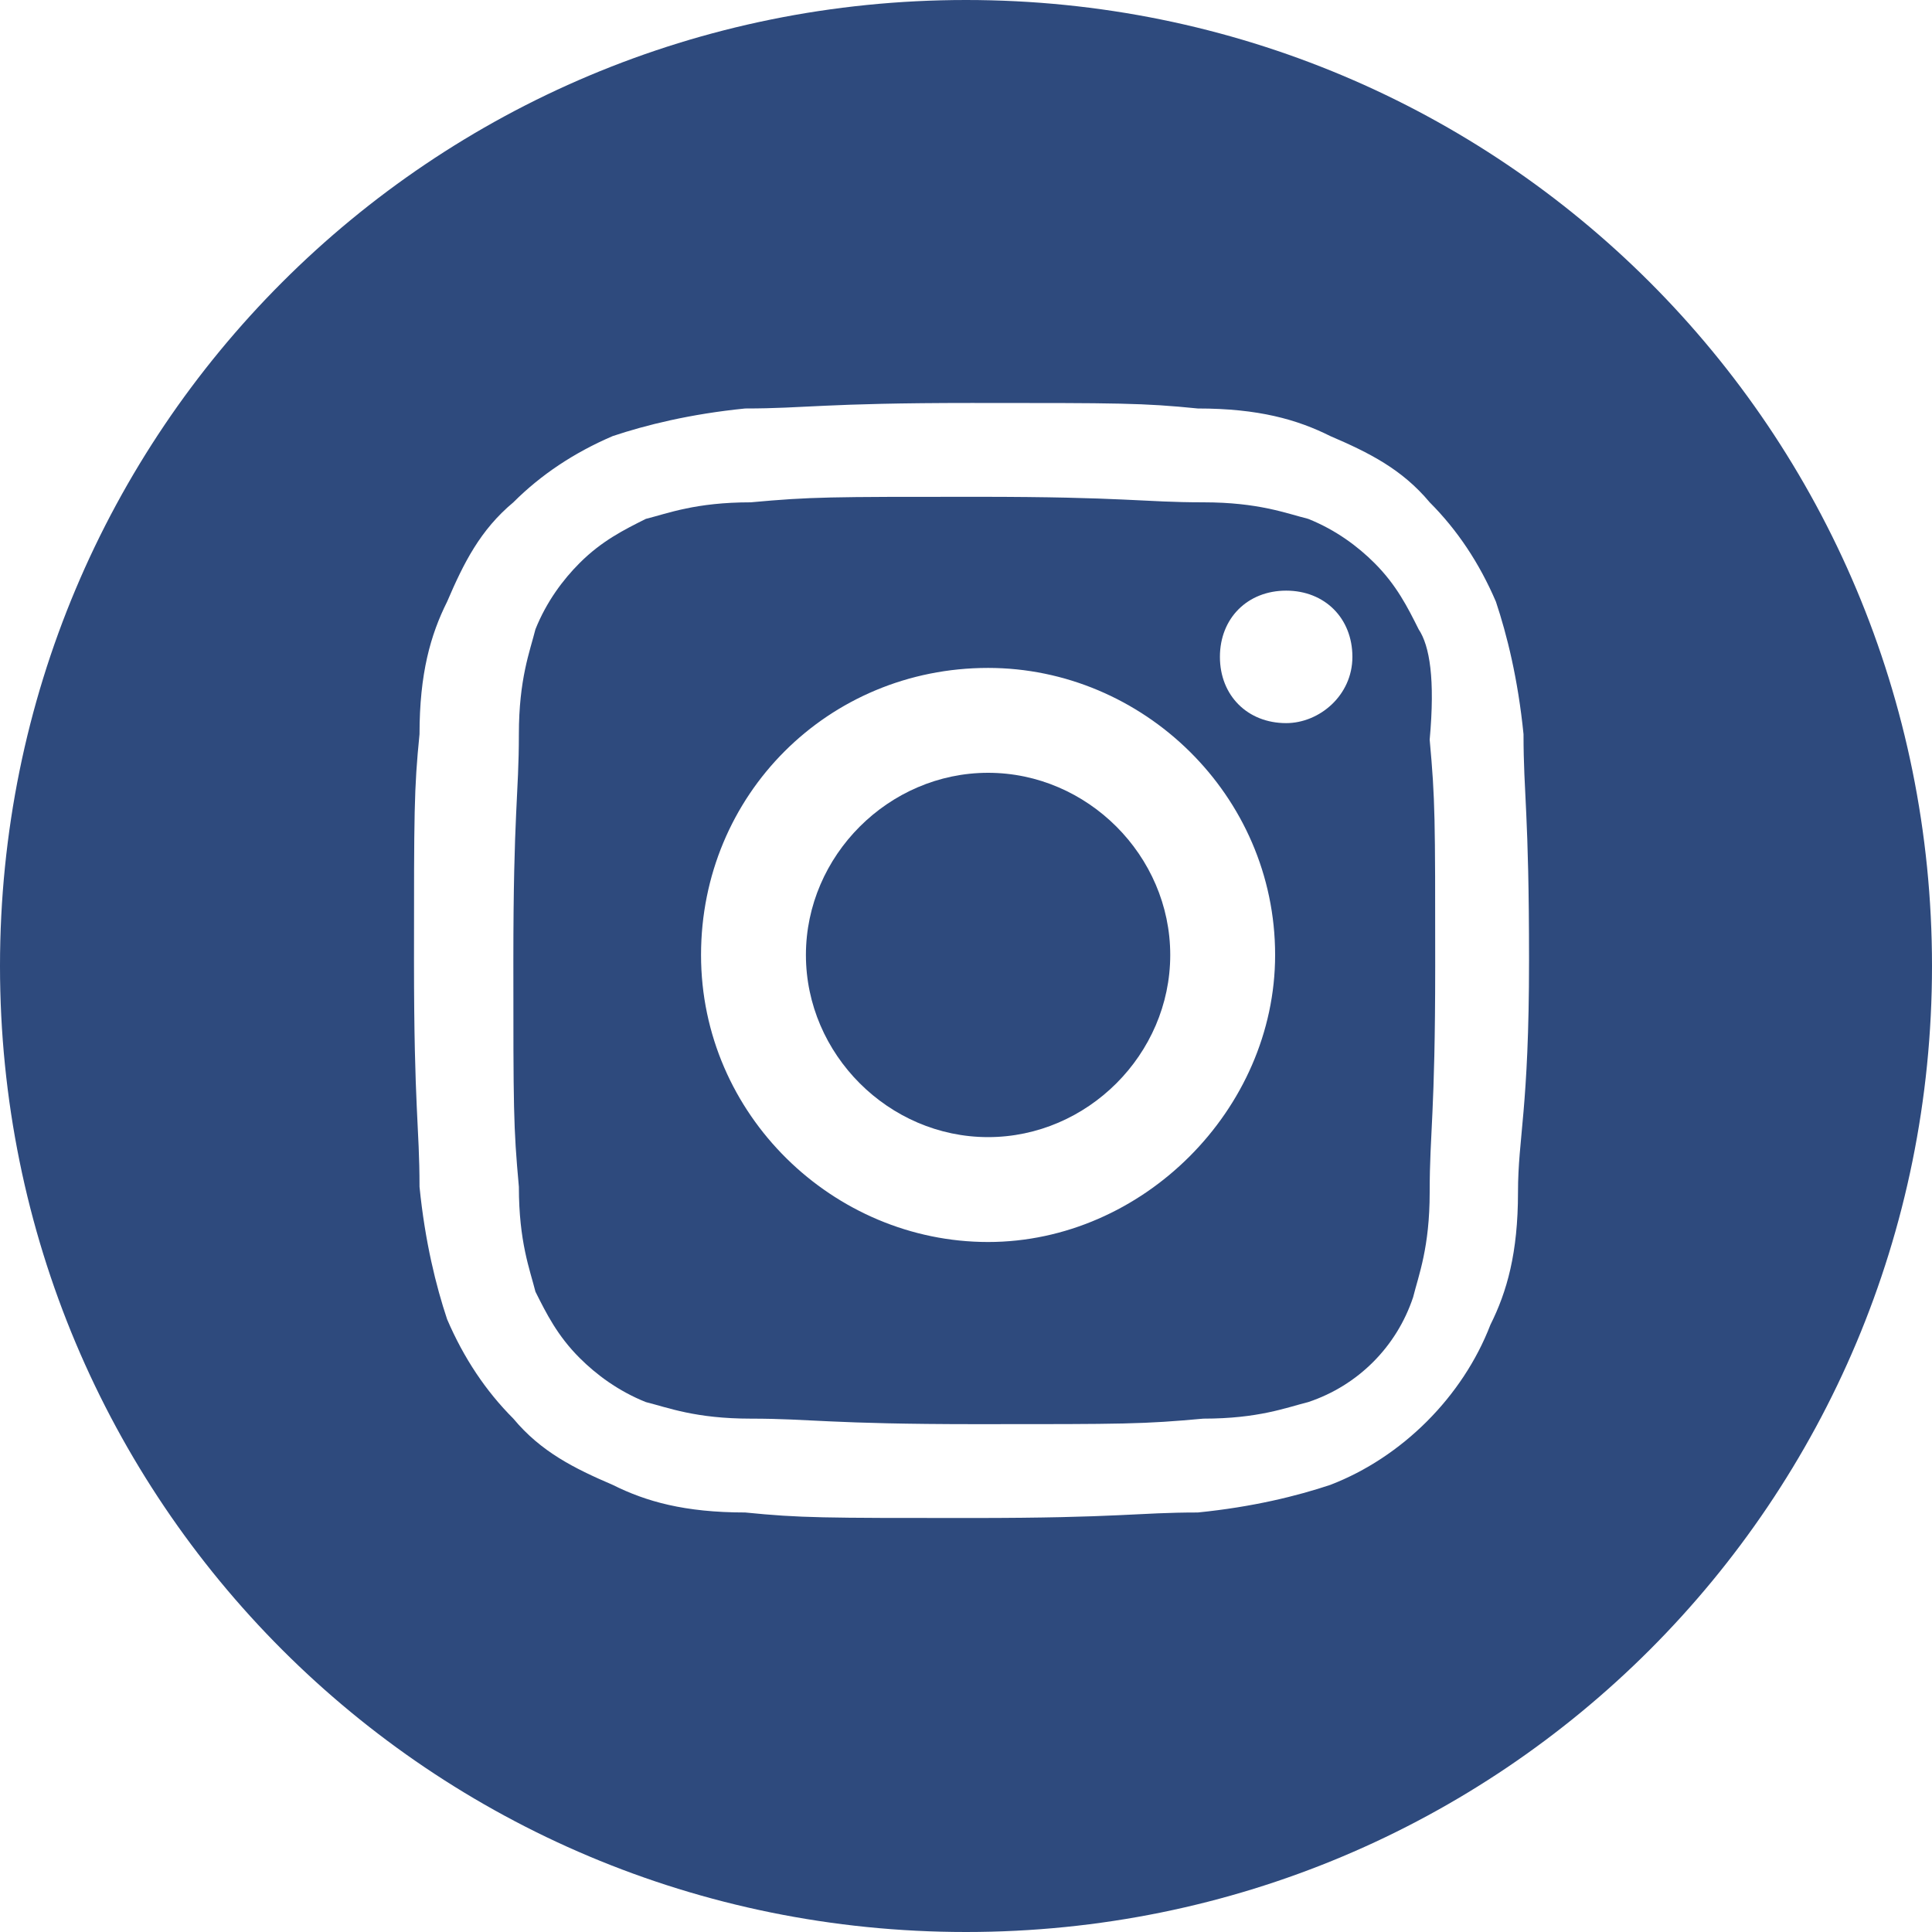 <?xml version="1.0" encoding="utf-8"?>
<!-- Generator: Adobe Illustrator 22.1.0, SVG Export Plug-In . SVG Version: 6.00 Build 0)  -->
<svg version="1.1" id="Camada_1" xmlns="http://www.w3.org/2000/svg" xmlns:xlink="http://www.w3.org/1999/xlink" x="0px" y="0px"
	 viewBox="0 0 35 35" style="enable-background:new 0 0 35 35;" xml:space="preserve">
<style type="text/css">
	.st0{fill:#2E4A7D;}
</style>
<path class="st0" d="M17.5,0C7.8,0,0,7.8,0,17.5S7.8,35,17.5,35S35,27.2,35,17.5S27.2,0,17.5,0z M27.5,21.6c0,1.1-0.2,1.8-0.5,2.4
	c-0.5,1.3-1.6,2.4-2.9,2.9c-0.6,0.2-1.4,0.4-2.4,0.5c-1.1,0-1.4,0.1-4.1,0.1c-2.7,0-3.1,0-4.1-0.1c-1.1,0-1.8-0.2-2.4-0.5
	c-0.7-0.3-1.3-0.6-1.8-1.2c-0.5-0.5-0.9-1.1-1.2-1.8c-0.2-0.6-0.4-1.4-0.5-2.4c0-1.1-0.1-1.4-0.1-4.1c0-2.7,0-3.1,0.1-4.1
	c0-1.1,0.2-1.8,0.5-2.4c0.3-0.7,0.6-1.3,1.2-1.8c0.5-0.5,1.1-0.9,1.8-1.2c0.6-0.2,1.4-0.4,2.4-0.5c1.1,0,1.4-0.1,4.1-0.1
	c2.7,0,3.1,0,4.1,0.1c1.1,0,1.8,0.2,2.4,0.5c0.7,0.3,1.3,0.6,1.8,1.2c0.5,0.5,0.9,1.1,1.2,1.8c0.2,0.6,0.4,1.4,0.5,2.4
	c0,1.1,0.1,1.4,0.1,4.1C27.7,20.1,27.5,20.6,27.5,21.6z"/>
<path class="st0" d="M21.2,17.3c0,1.8-1.5,3.3-3.3,3.3s-3.3-1.5-3.3-3.3s1.5-3.3,3.3-3.3S21.2,15.5,21.2,17.3z"/>
<path class="st0" d="M25.9,13.4c0.1-1.1,0-1.7-0.2-2c-0.2-0.4-0.4-0.8-0.8-1.2c-0.3-0.3-0.7-0.6-1.2-0.8c-0.4-0.1-0.9-0.3-1.9-0.3
	c-1.1,0-1.4-0.1-4.1-0.1s-3,0-4.1,0.1c-1,0-1.5,0.2-1.9,0.3c-0.4,0.2-0.8,0.4-1.2,0.8c-0.3,0.3-0.6,0.7-0.8,1.2
	c-0.1,0.4-0.3,0.9-0.3,1.9c0,1.1-0.1,1.4-0.1,4.1c0,2.7,0,3,0.1,4.1c0,1,0.2,1.5,0.3,1.9c0.2,0.4,0.4,0.8,0.8,1.2
	c0.3,0.3,0.7,0.6,1.2,0.8c0.4,0.1,0.9,0.3,1.9,0.3c1.1,0,1.4,0.1,4.1,0.1s3,0,4.1-0.1c1,0,1.5-0.2,1.9-0.3c0.9-0.3,1.6-1,1.9-1.9
	c0.1-0.4,0.3-0.9,0.3-1.9c0-1.1,0.1-1.4,0.1-4.1S26,14.5,25.9,13.4z M17.9,22.5c-2.8,0-5.2-2.3-5.2-5.2c0-2.9,2.3-5.2,5.2-5.2
	c2.8,0,5.2,2.3,5.2,5.2C23.1,20.1,20.7,22.5,17.9,22.5z M23.3,13.1c-0.7,0-1.2-0.5-1.2-1.2c0-0.7,0.5-1.2,1.2-1.2s1.2,0.5,1.2,1.2
	C24.5,12.6,23.9,13.1,23.3,13.1z"/>
</svg>
